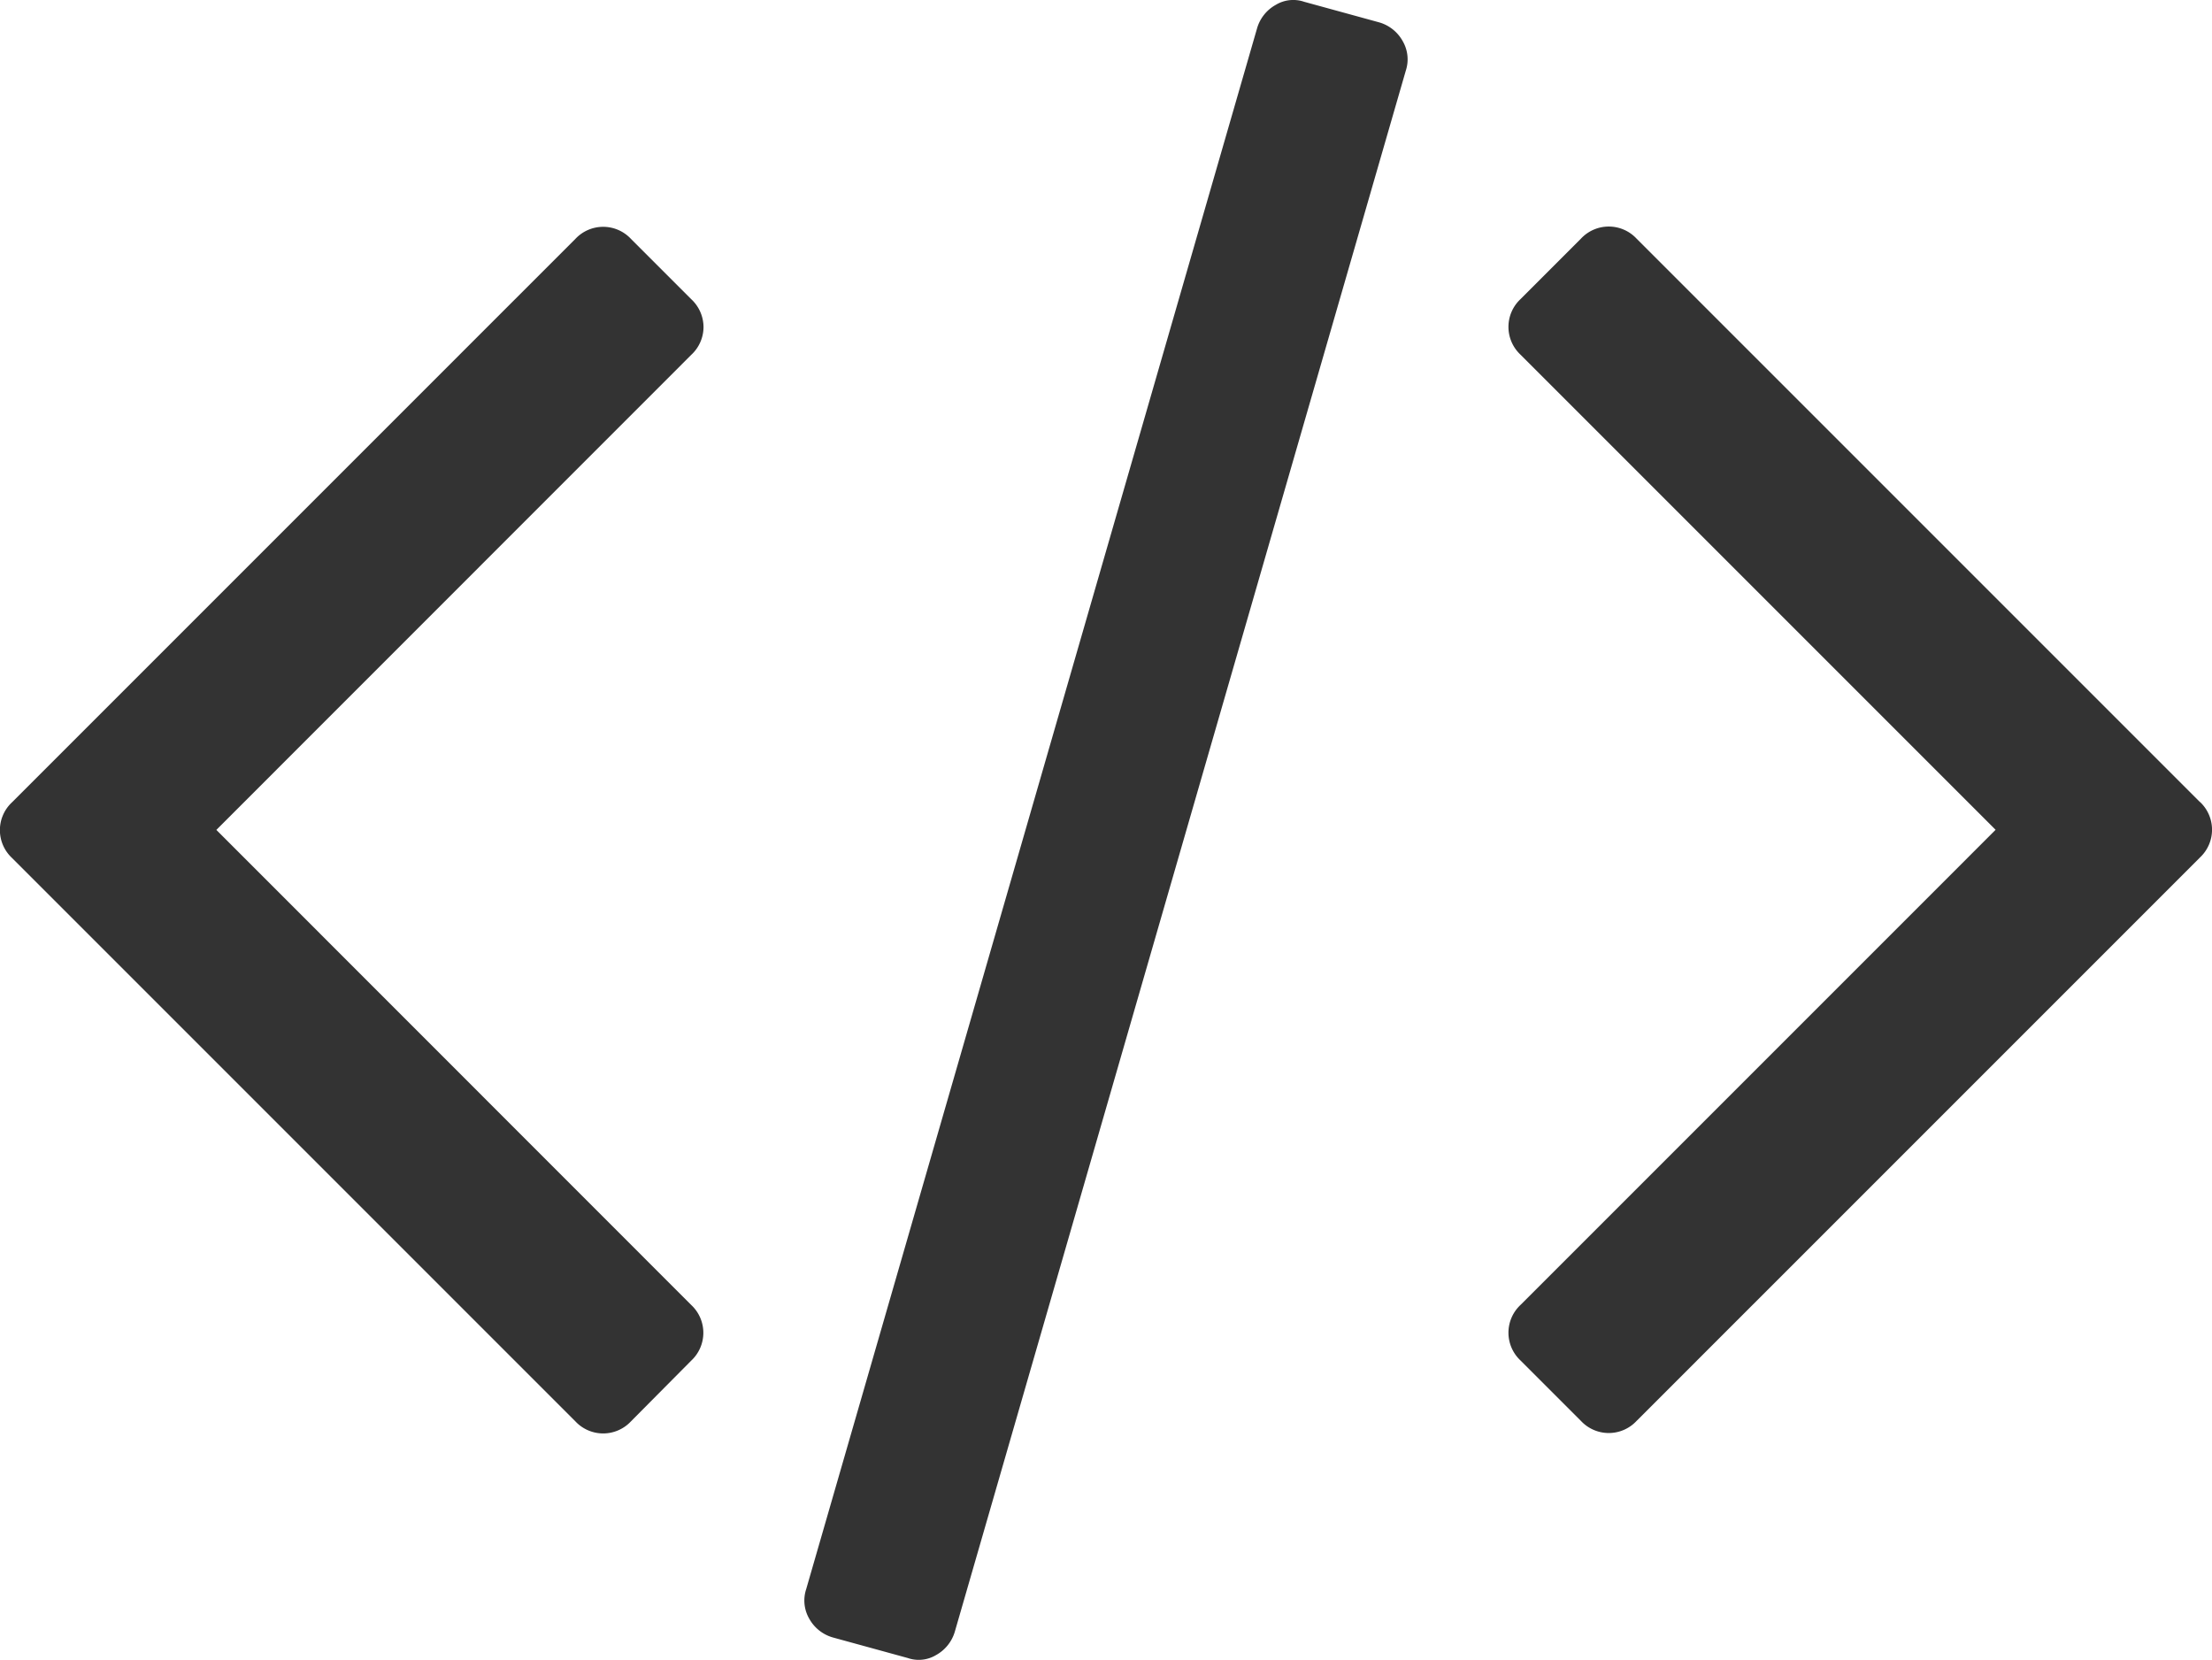<svg xmlns="http://www.w3.org/2000/svg" viewBox="4602 3652.843 64 48.021">
  <defs>
    <style>
      .cls-1 {
        fill: #333;
      }
    </style>
  </defs>
  <g id="Group_122" data-name="Group 122" transform="translate(3719 754)">
    <path id="Path_34" data-name="Path 34" class="cls-1" d="M206.623,65.873l-2.169-.595a.977.977,0,0,0-.822.088,1.137,1.137,0,0,0-.543.682L190.045,111.2a1.048,1.048,0,0,0,.088.857,1.135,1.135,0,0,0,.682.542l2.168.595a.974.974,0,0,0,.822-.087,1.139,1.139,0,0,0,.542-.682l13.045-45.151a1.048,1.048,0,0,0-.088-.857A1.135,1.135,0,0,0,206.623,65.873Z" transform="translate(716.281 2833.617)"/>
    <path id="Path_35" data-name="Path 35" class="cls-1" d="M20.355,121.668a1.106,1.106,0,0,0-.35-.8l-1.749-1.749a1.1,1.1,0,0,0-1.609,0l-16.3,16.3a1.1,1.1,0,0,0,0,1.609l16.3,16.3a1.1,1.1,0,0,0,1.609,0L20,151.571a1.1,1.1,0,0,0,0-1.609L6.26,136.217,20,122.473A1.1,1.1,0,0,0,20.355,121.668Z" transform="translate(883 2786.636)"/>
    <path id="Path_36" data-name="Path 36" class="cls-1" d="M376.316,135.409l-16.3-16.3a1.1,1.1,0,0,0-1.609,0l-1.748,1.749a1.1,1.1,0,0,0,0,1.609l13.745,13.745-13.745,13.745a1.1,1.1,0,0,0,0,1.609l1.748,1.748a1.1,1.1,0,0,0,1.609,0l16.3-16.3a1.1,1.1,0,0,0,0-1.609Z" transform="translate(570.335 2786.638)"/>
  </g>
</svg>
